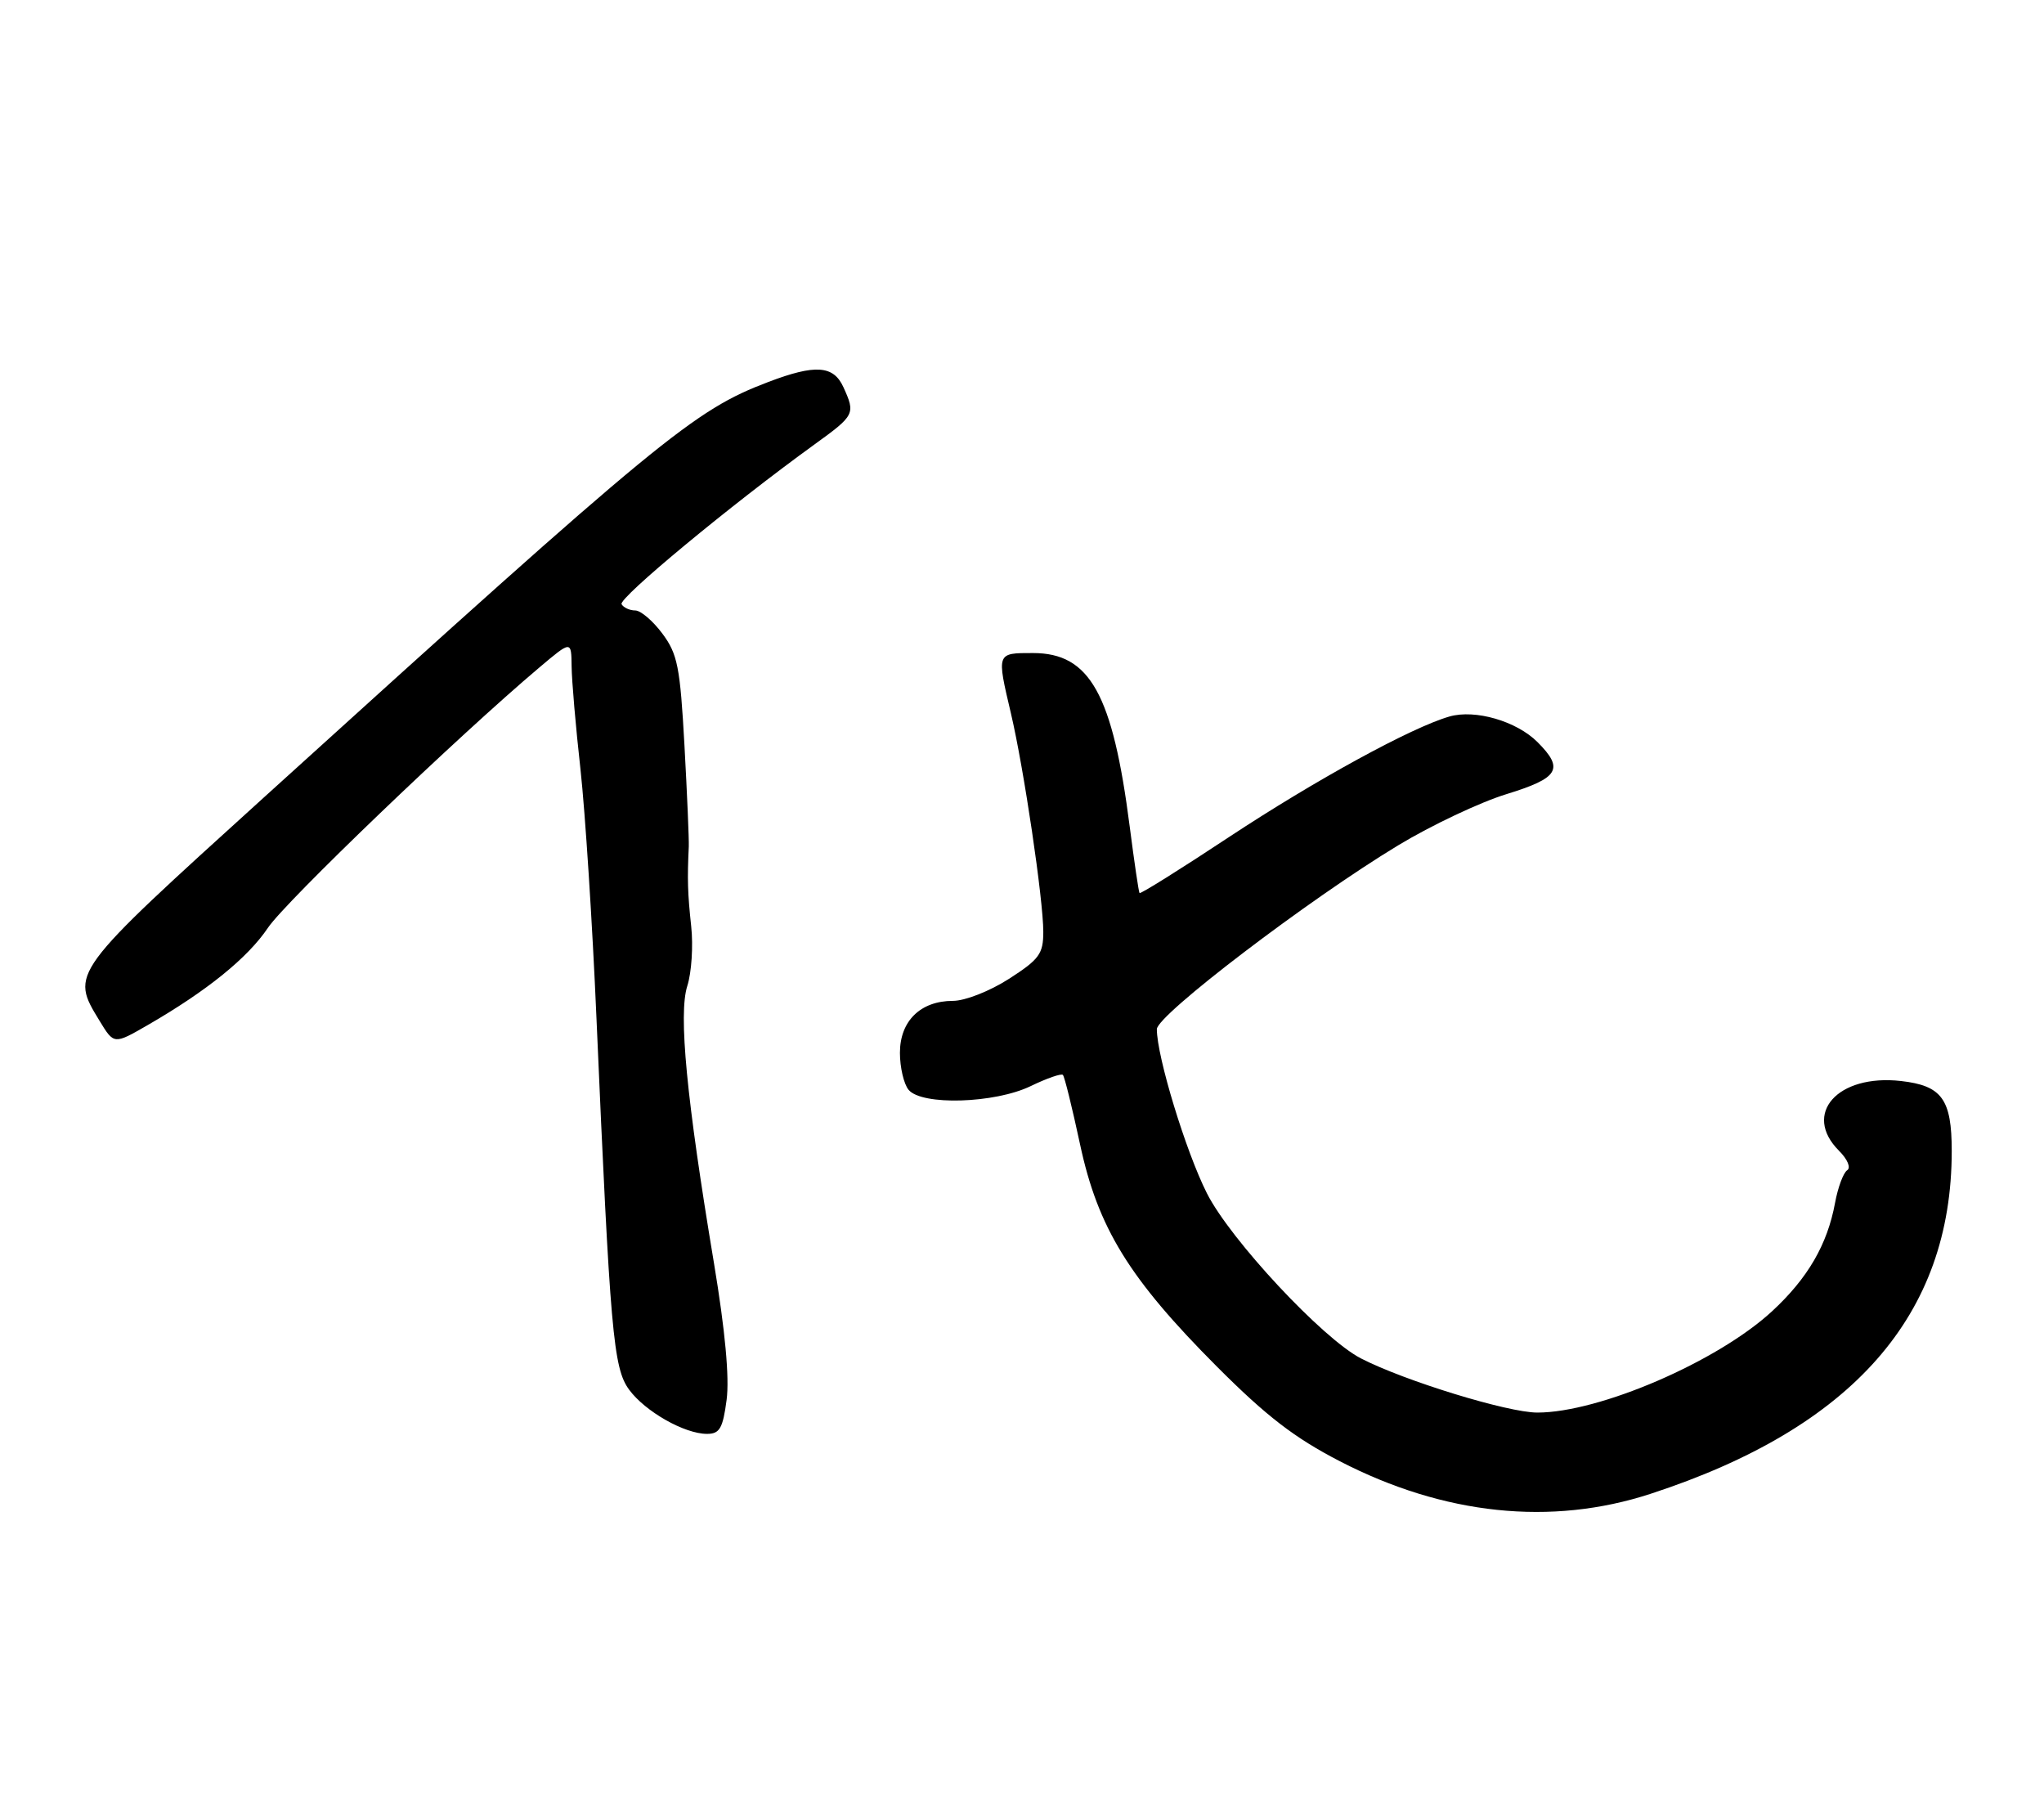<?xml version="1.0" encoding="UTF-8" standalone="no"?>
<!DOCTYPE svg PUBLIC "-//W3C//DTD SVG 1.1//EN" "http://www.w3.org/Graphics/SVG/1.1/DTD/svg11.dtd" >
<svg xmlns="http://www.w3.org/2000/svg" xmlns:xlink="http://www.w3.org/1999/xlink" version="1.1" viewBox="0 0 288 256">
 <g >
 <path fill="currentColor"
d=" M 232.58 210.44 C 261.06 201.14 275.00 185.28 275.00 162.14 C 275.00 154.85 273.61 152.94 267.85 152.29 C 258.92 151.28 253.91 156.91 259.12 162.12 C 260.33 163.33 260.82 164.51 260.26 164.87 C 259.73 165.22 258.96 167.28 258.56 169.45 C 257.48 175.33 254.71 180.09 249.67 184.74 C 241.98 191.83 225.35 199.00 216.61 199.00 C 212.45 199.00 197.92 194.54 191.76 191.37 C 186.36 188.59 173.36 174.65 170.05 168.10 C 167.08 162.22 163.00 148.84 163.00 144.99 C 163.00 143.01 184.41 126.70 197.00 119.09 C 201.68 116.26 208.54 113.02 212.25 111.88 C 219.67 109.60 220.42 108.33 216.63 104.54 C 213.68 101.59 207.85 99.90 204.23 100.94 C 198.89 102.47 185.32 109.90 173.14 117.94 C 166.34 122.44 160.68 125.98 160.56 125.81 C 160.44 125.64 159.82 121.44 159.18 116.47 C 156.78 97.77 153.57 92.00 145.55 92.00 C 140.39 92.00 140.42 91.91 142.44 100.50 C 144.26 108.23 147.00 126.73 147.00 131.27 C 147.00 134.38 146.44 135.15 142.16 137.90 C 139.46 139.63 135.98 141.00 134.27 141.00 C 129.70 141.00 126.80 143.84 126.80 148.32 C 126.80 150.37 127.35 152.72 128.02 153.53 C 129.88 155.77 140.14 155.46 145.22 153.01 C 147.49 151.91 149.53 151.20 149.76 151.43 C 149.99 151.65 151.07 156.04 152.17 161.17 C 154.69 172.98 159.10 180.13 171.48 192.54 C 178.44 199.51 182.40 202.56 188.79 205.86 C 203.45 213.43 218.57 215.02 232.58 210.44 Z  M 102.38 197.21 C 102.79 194.07 102.18 187.47 100.60 177.96 C 96.72 154.74 95.58 142.83 96.84 138.90 C 97.44 137.03 97.69 133.25 97.39 130.50 C 96.89 125.87 96.83 123.86 97.05 119.25 C 97.09 118.29 96.82 111.88 96.44 105.00 C 95.83 93.93 95.47 92.13 93.32 89.25 C 91.99 87.46 90.27 86.00 89.51 86.00 C 88.74 86.00 87.87 85.61 87.58 85.12 C 87.07 84.31 102.98 71.13 114.75 62.62 C 120.45 58.50 120.55 58.31 118.84 54.55 C 117.44 51.47 114.89 51.29 108.26 53.81 C 97.76 57.80 93.28 61.49 37.25 112.28 C 9.74 137.22 9.89 137.02 14.04 143.83 C 16.06 147.15 16.06 147.15 20.78 144.43 C 29.15 139.60 34.90 134.95 37.75 130.71 C 40.24 127.00 64.53 103.71 76.00 94.03 C 80.50 90.23 80.50 90.23 80.54 93.87 C 80.56 95.86 81.12 102.40 81.79 108.39 C 82.45 114.38 83.47 130.13 84.04 143.39 C 85.97 187.68 86.41 192.73 88.64 195.77 C 90.90 198.85 96.44 202.00 99.62 202.00 C 101.40 202.00 101.85 201.23 102.38 197.21 Z "/>
</g>
</svg>